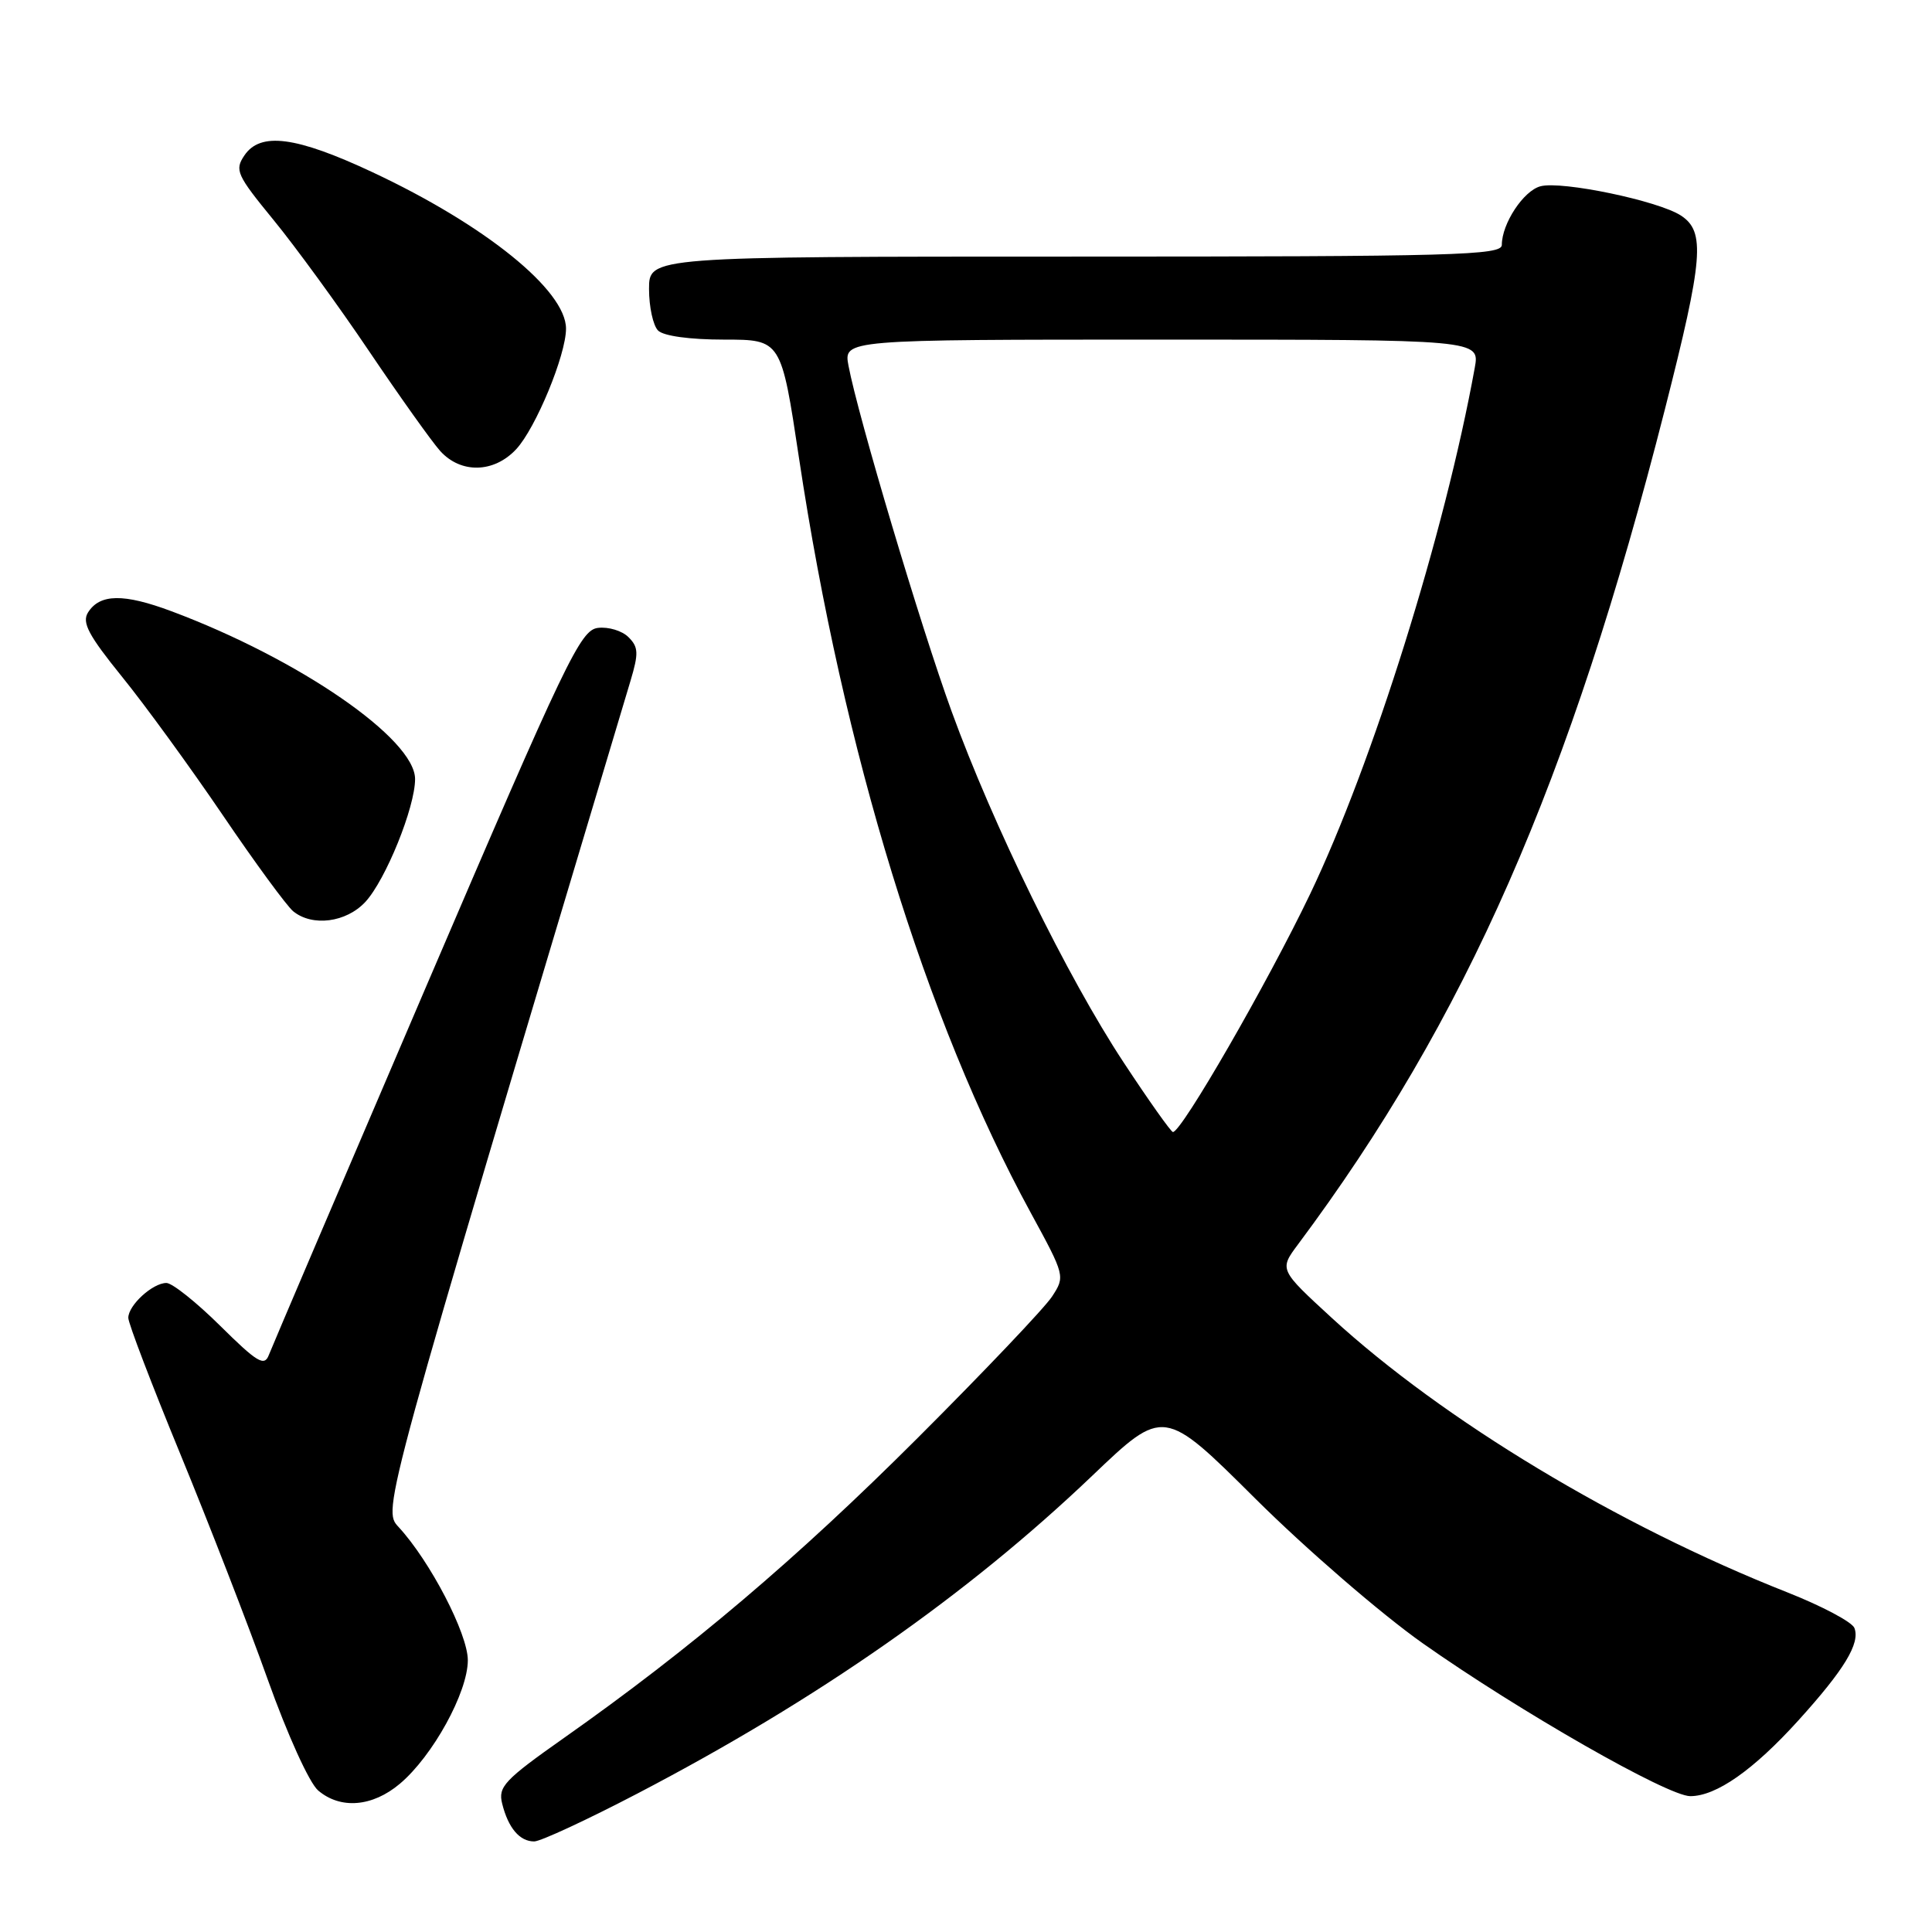 <?xml version="1.0" encoding="UTF-8" standalone="no"?>
<!DOCTYPE svg PUBLIC "-//W3C//DTD SVG 1.1//EN" "http://www.w3.org/Graphics/SVG/1.1/DTD/svg11.dtd" >
<svg xmlns="http://www.w3.org/2000/svg" xmlns:xlink="http://www.w3.org/1999/xlink" version="1.1" viewBox="0 0 256 256">
 <g >
 <path fill="currentColor"
d=" M 84.47 237.65 C 108.39 225.17 128.16 211.35 144.72 195.55 C 154.20 186.50 154.20 186.50 166.35 198.59 C 173.04 205.24 182.99 213.84 188.50 217.73 C 201.25 226.72 220.98 238.00 223.97 238.00 C 227.41 238.00 232.33 234.55 238.29 227.97 C 244.39 221.23 246.50 217.75 245.72 215.72 C 245.42 214.93 241.42 212.81 236.84 211.00 C 214.39 202.14 191.23 188.18 176.49 174.65 C 169.50 168.23 169.50 168.23 172.00 164.88 C 194.25 135.05 208.02 103.68 220.61 54.23 C 225.70 34.23 225.99 30.69 222.73 28.56 C 219.75 26.61 206.96 23.94 204.13 24.68 C 201.88 25.26 199.00 29.63 199.00 32.45 C 199.00 33.83 192.86 34.00 142.50 34.00 C 86.00 34.00 86.00 34.00 86.00 38.30 C 86.00 40.67 86.54 43.14 87.20 43.80 C 87.92 44.52 91.41 45.00 95.95 45.00 C 103.51 45.00 103.51 45.00 105.88 60.75 C 111.74 99.64 122.64 135.12 136.58 160.70 C 141.12 169.03 141.15 169.13 139.40 171.80 C 138.43 173.29 130.41 181.73 121.57 190.56 C 105.60 206.51 91.55 218.44 74.71 230.30 C 66.82 235.86 65.98 236.76 66.54 238.99 C 67.34 242.21 68.85 244.00 70.78 244.00 C 71.62 244.00 77.78 241.14 84.47 237.65 Z  M 52.98 236.36 C 57.33 232.70 61.98 224.26 61.99 220.00 C 61.99 216.48 57.00 206.87 52.80 202.32 C 50.66 200.01 50.60 200.23 83.54 90.23 C 84.64 86.56 84.60 85.74 83.28 84.43 C 82.44 83.58 80.61 83.03 79.23 83.20 C 76.91 83.48 75.06 87.34 56.51 130.62 C 45.40 156.54 36.00 178.56 35.62 179.55 C 35.03 181.10 34.08 180.53 29.18 175.68 C 26.03 172.56 22.82 170.00 22.05 170.00 C 20.23 170.00 17.00 172.95 17.00 174.62 C 17.00 175.34 20.11 183.48 23.91 192.71 C 27.71 201.95 32.91 215.35 35.46 222.50 C 38.09 229.87 40.99 236.26 42.16 237.25 C 45.12 239.77 49.35 239.42 52.98 236.36 Z  M 48.41 119.51 C 51.10 116.60 55.00 106.98 55.00 103.23 C 55.00 97.91 39.63 87.32 22.74 81.00 C 16.38 78.62 13.22 78.67 11.66 81.16 C 10.83 82.49 11.72 84.17 16.16 89.66 C 19.21 93.42 25.21 101.67 29.51 108.00 C 33.80 114.33 38.01 120.06 38.85 120.75 C 41.39 122.82 45.87 122.24 48.41 119.51 Z  M 68.41 59.51 C 71.00 56.71 75.00 47.03 75.00 43.55 C 75.00 38.47 64.30 29.82 49.36 22.82 C 39.22 18.07 34.50 17.45 32.38 20.60 C 31.07 22.54 31.36 23.18 36.24 29.14 C 39.14 32.68 44.85 40.51 48.91 46.54 C 52.98 52.57 57.21 58.51 58.32 59.75 C 61.06 62.79 65.46 62.69 68.41 59.51 Z  M 148.87 140.75 C 141.42 129.44 131.57 109.33 126.09 94.25 C 122.01 83.05 113.67 55.06 112.43 48.46 C 111.78 45.00 111.78 45.00 153.93 45.00 C 196.09 45.00 196.09 45.00 195.41 48.75 C 191.45 70.59 181.89 101.14 173.58 118.50 C 167.95 130.25 156.57 150.00 155.42 150.00 C 155.17 150.00 152.22 145.84 148.87 140.75 Z "/>
</g>
</svg>